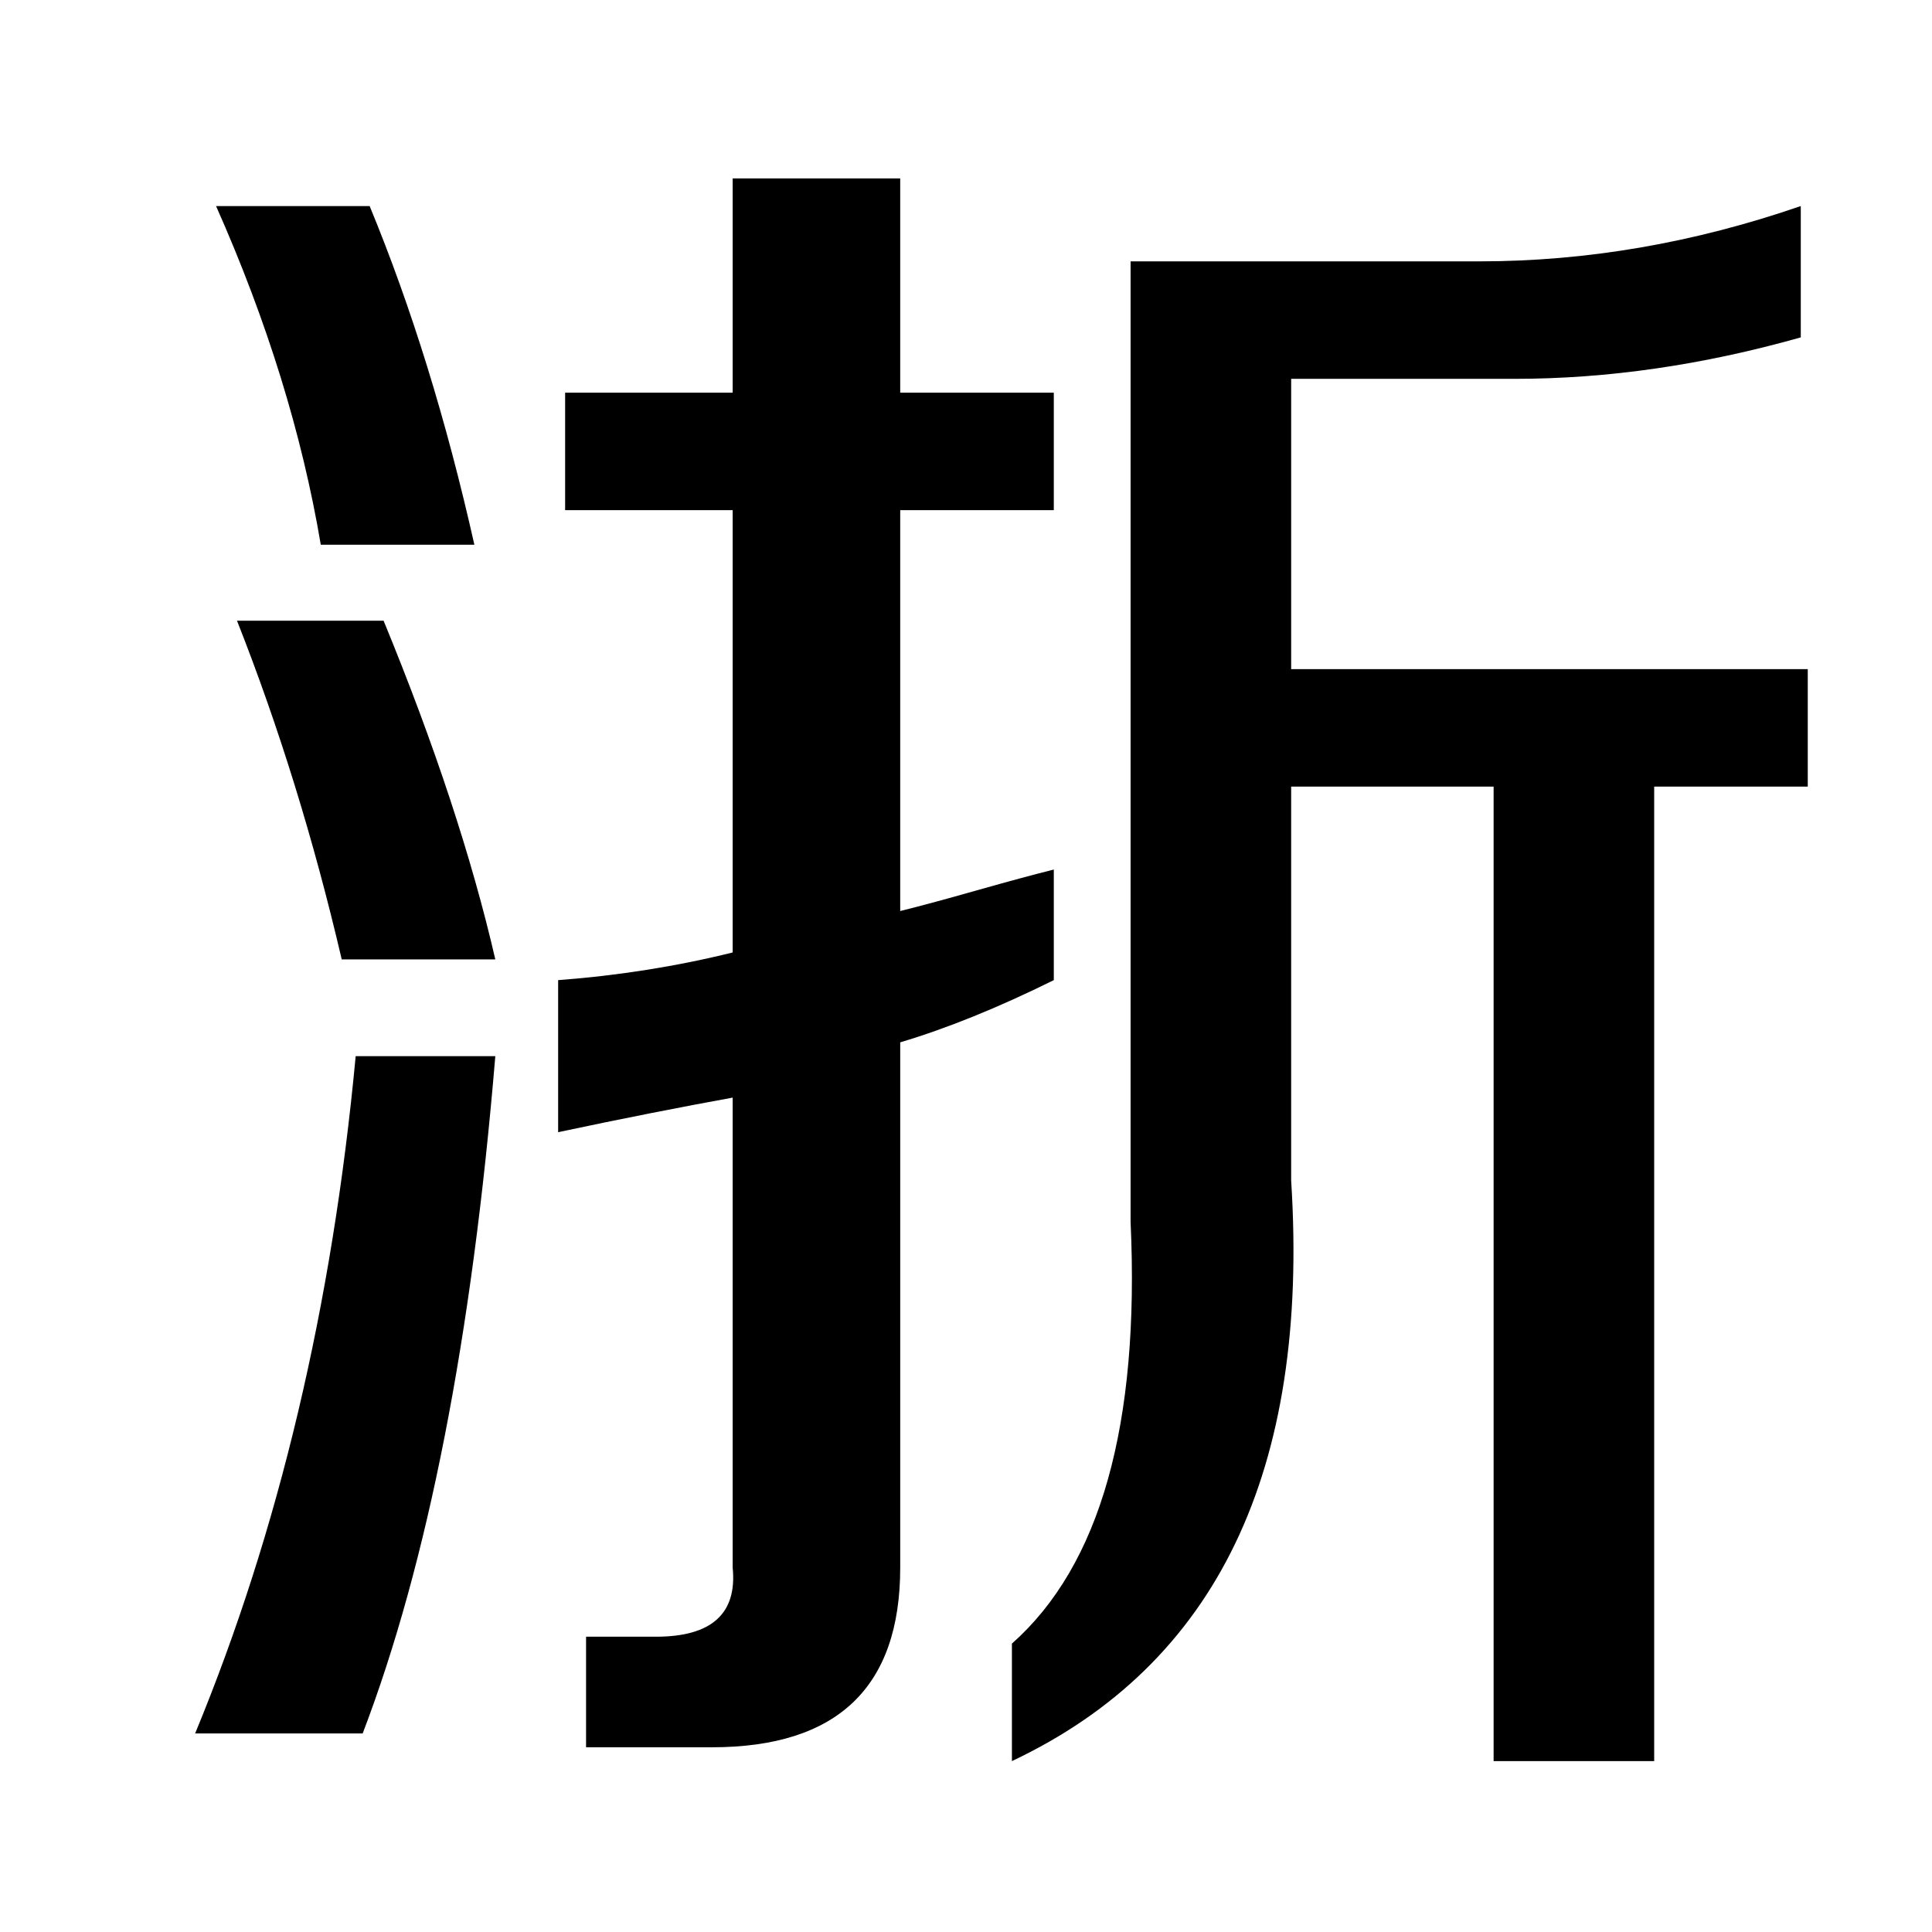 <?xml version="1.0" standalone="no"?><!DOCTYPE svg PUBLIC "-//W3C//DTD SVG 1.1//EN" "http://www.w3.org/Graphics/SVG/1.1/DTD/svg11.dtd"><svg t="1597125116722" class="icon" viewBox="0 0 1024 1024" version="1.1" xmlns="http://www.w3.org/2000/svg" p-id="2156" xmlns:xlink="http://www.w3.org/1999/xlink" width="200" height="200"><defs><style type="text/css"></style></defs><path d="M103.419 918.771c44.402-107.429 72.731-227.116 85.103-358.985l74.003 0c-12.372 148.982-35.788 268.669-70.303 358.985L103.419 918.771zM170.021 288.709c-9.886-58.605-28.386-118.422-55.502-179.489l81.404 0c22.2 53.742 40.702 113.55 55.502 179.489L170.021 288.709zM181.122 508.499c-14.801-63.476-33.302-123.284-55.502-179.496l77.703 0c27.116 65.938 46.831 125.809 59.203 179.496L181.122 508.499zM299.526 270.398l0-62.279 88.803 0L388.329 94.561l88.803 0 0 113.559 81.403 0 0 62.279-81.403 0 0 212.457c9.827-2.401 23.415-6.068 40.702-10.984 17.229-4.871 30.815-8.53 40.702-10.993l0 58.613c-29.602 14.651-56.775 25.636-81.403 32.969l0 278.396c0 63.476-33.302 95.24-99.905 95.24l-66.602 0L310.627 867.492l37.001 0c29.601 0 43.129-12.25 40.701-36.636L388.329 581.763c-27.173 4.924-57.988 10.993-92.504 18.317l0-80.589c32.03-2.408 62.902-7.326 92.504-14.659l0-234.435L299.526 270.398zM536.336 933.422l0-62.271c46.831-41.499 67.817-115.96 62.902-223.45L599.239 138.523l185.007 0c56.716 0 113.433-9.734 170.207-29.303l0 69.597c-51.802 14.651-102.39 21.977-151.706 21.977L684.342 200.794l0 153.853 273.81 0 0 62.271-81.403 0 0 516.505-85.103 0L791.647 416.918l-107.305 0 0 208.799C694.17 779.569 644.855 882.142 536.336 933.422z" p-id="2157"></path></svg>